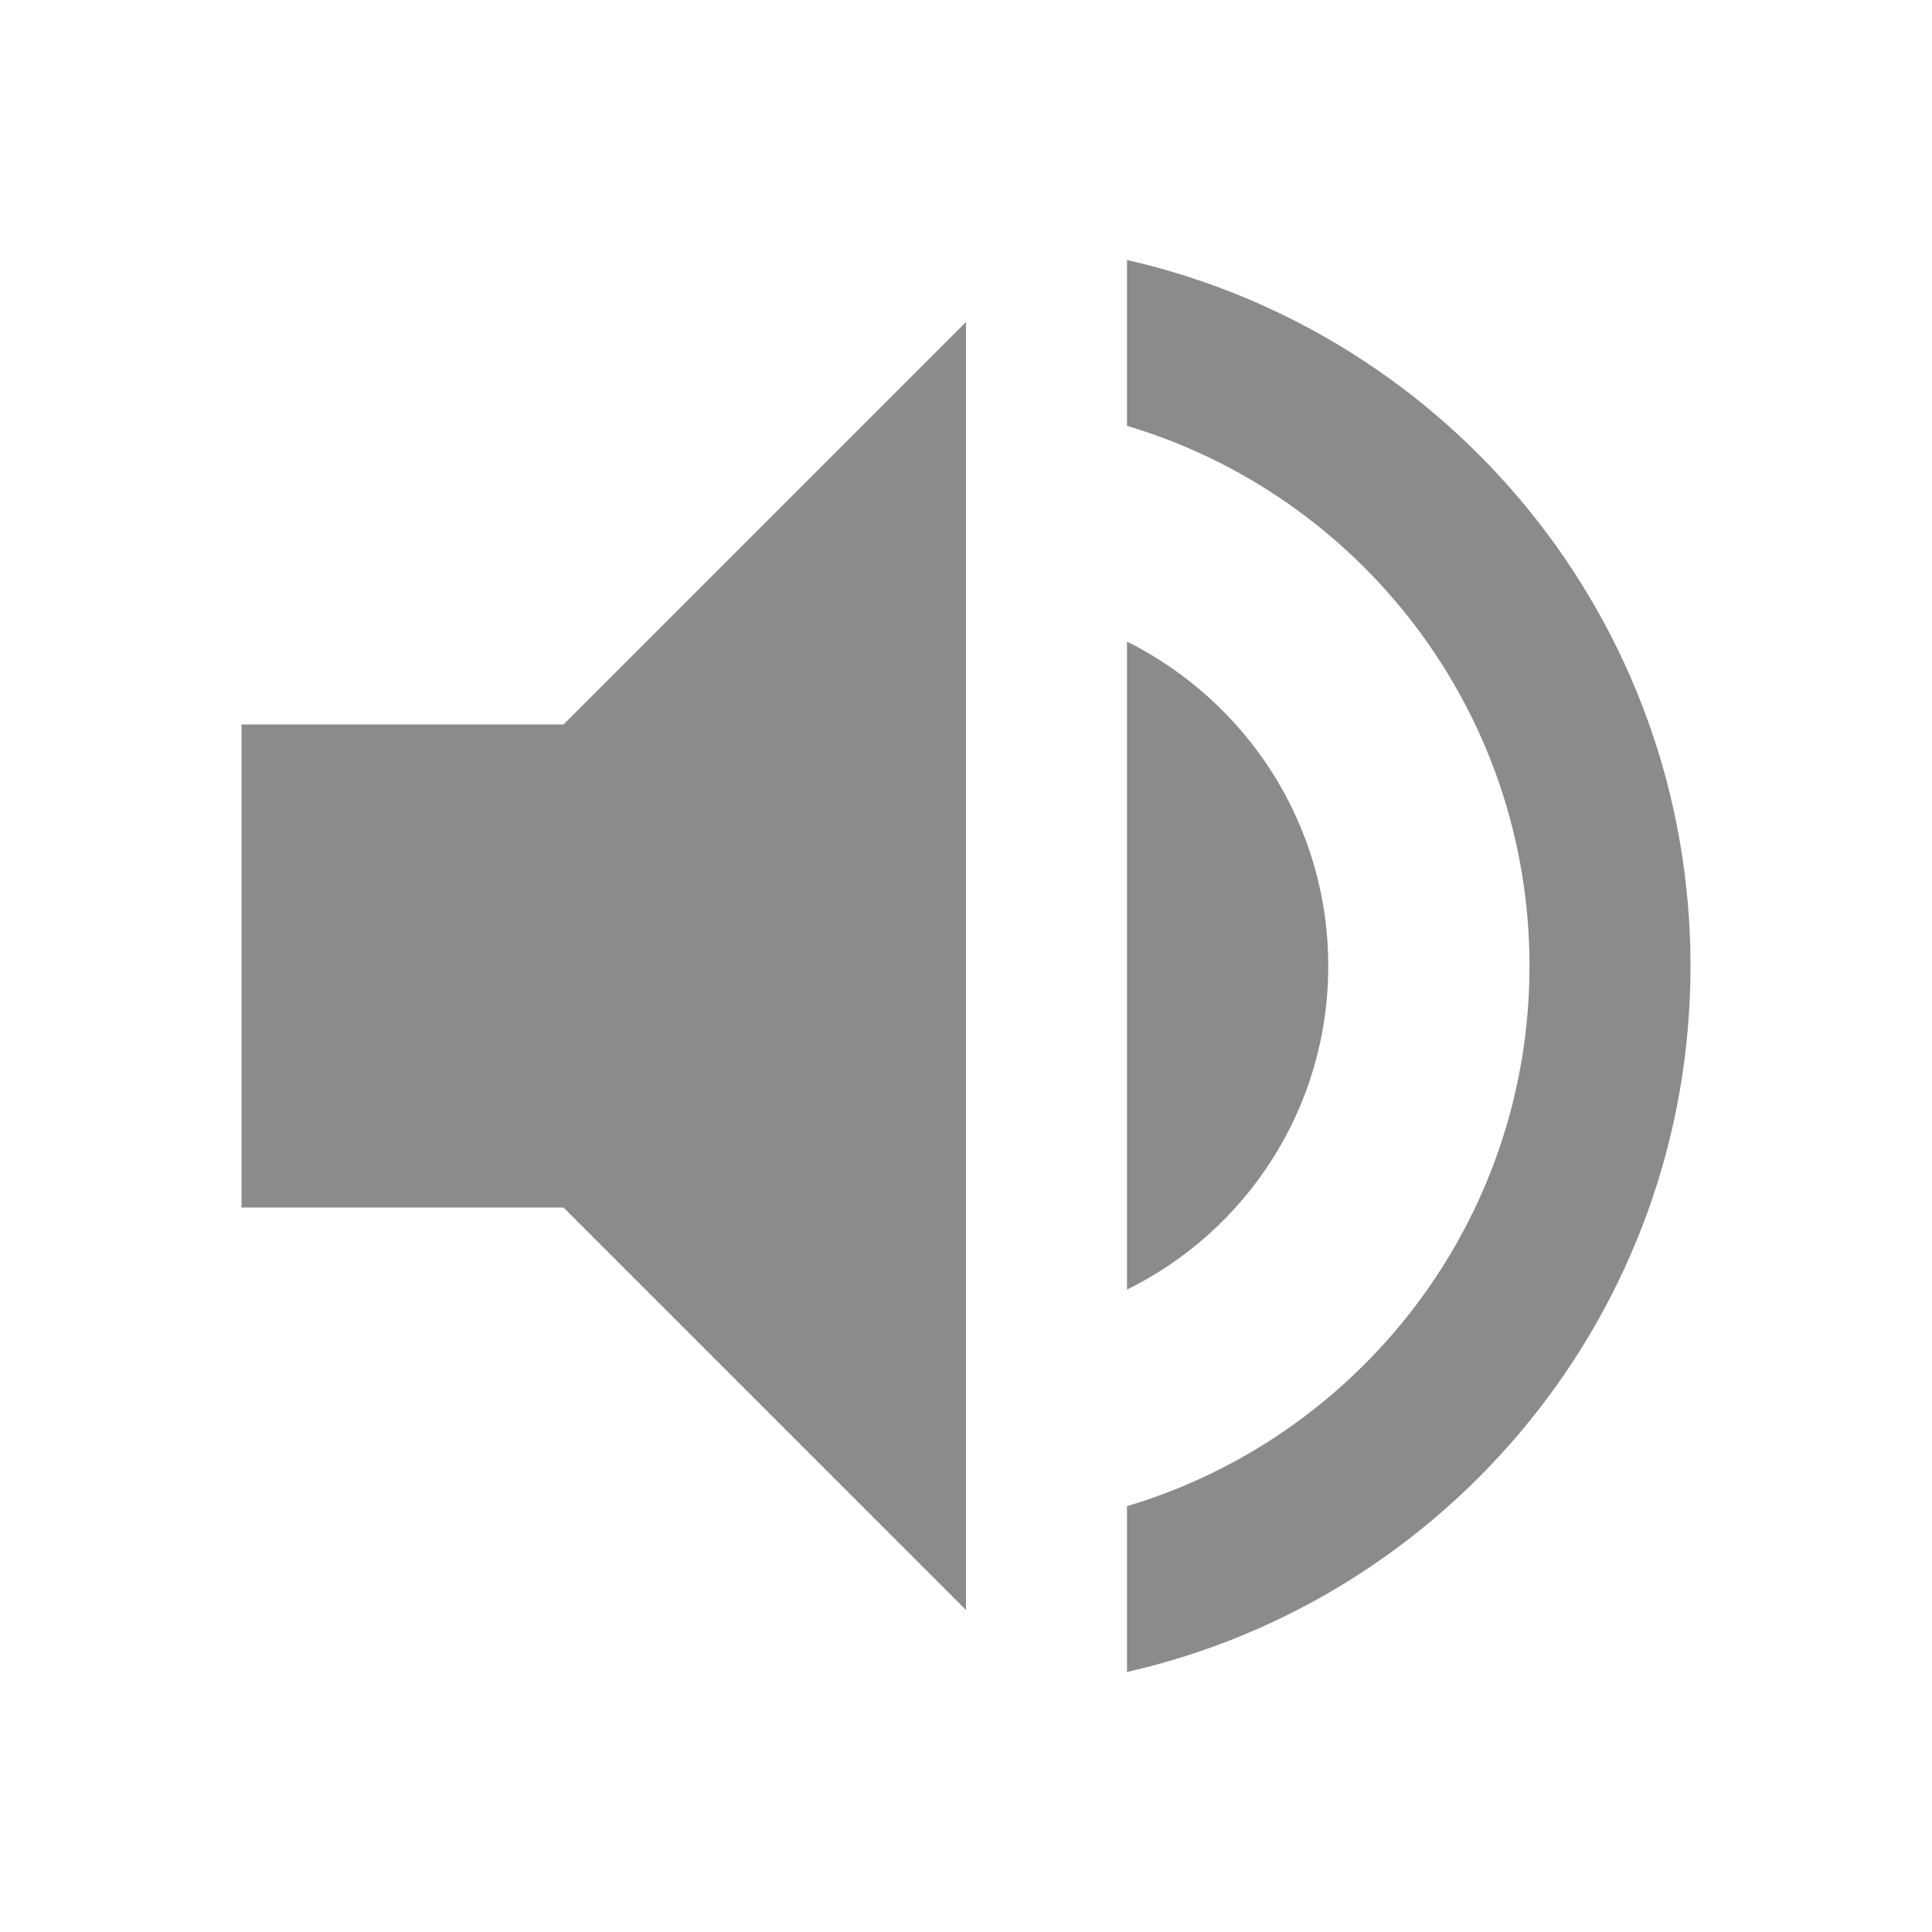 <svg xmlns="http://www.w3.org/2000/svg" width="24" height="24" fill="#8b8b8b"><path d="M3 9v6h4l5 5v-16l-5 5h-4zm13.5 3c0-1.77-1.02-3.29-2.5-4.03v8.05c1.48-.73 2.5-2.25 2.5-4.02zm-2.5-8.77v2.06c2.89.86 5 3.54 5 6.71s-2.11 5.85-5 6.71v2.06c4.01-.91 7-4.49 7-8.77s-2.99-7.86-7-8.77z"/><path d="M0 0h24v24h-24z" fill="none"/></svg>